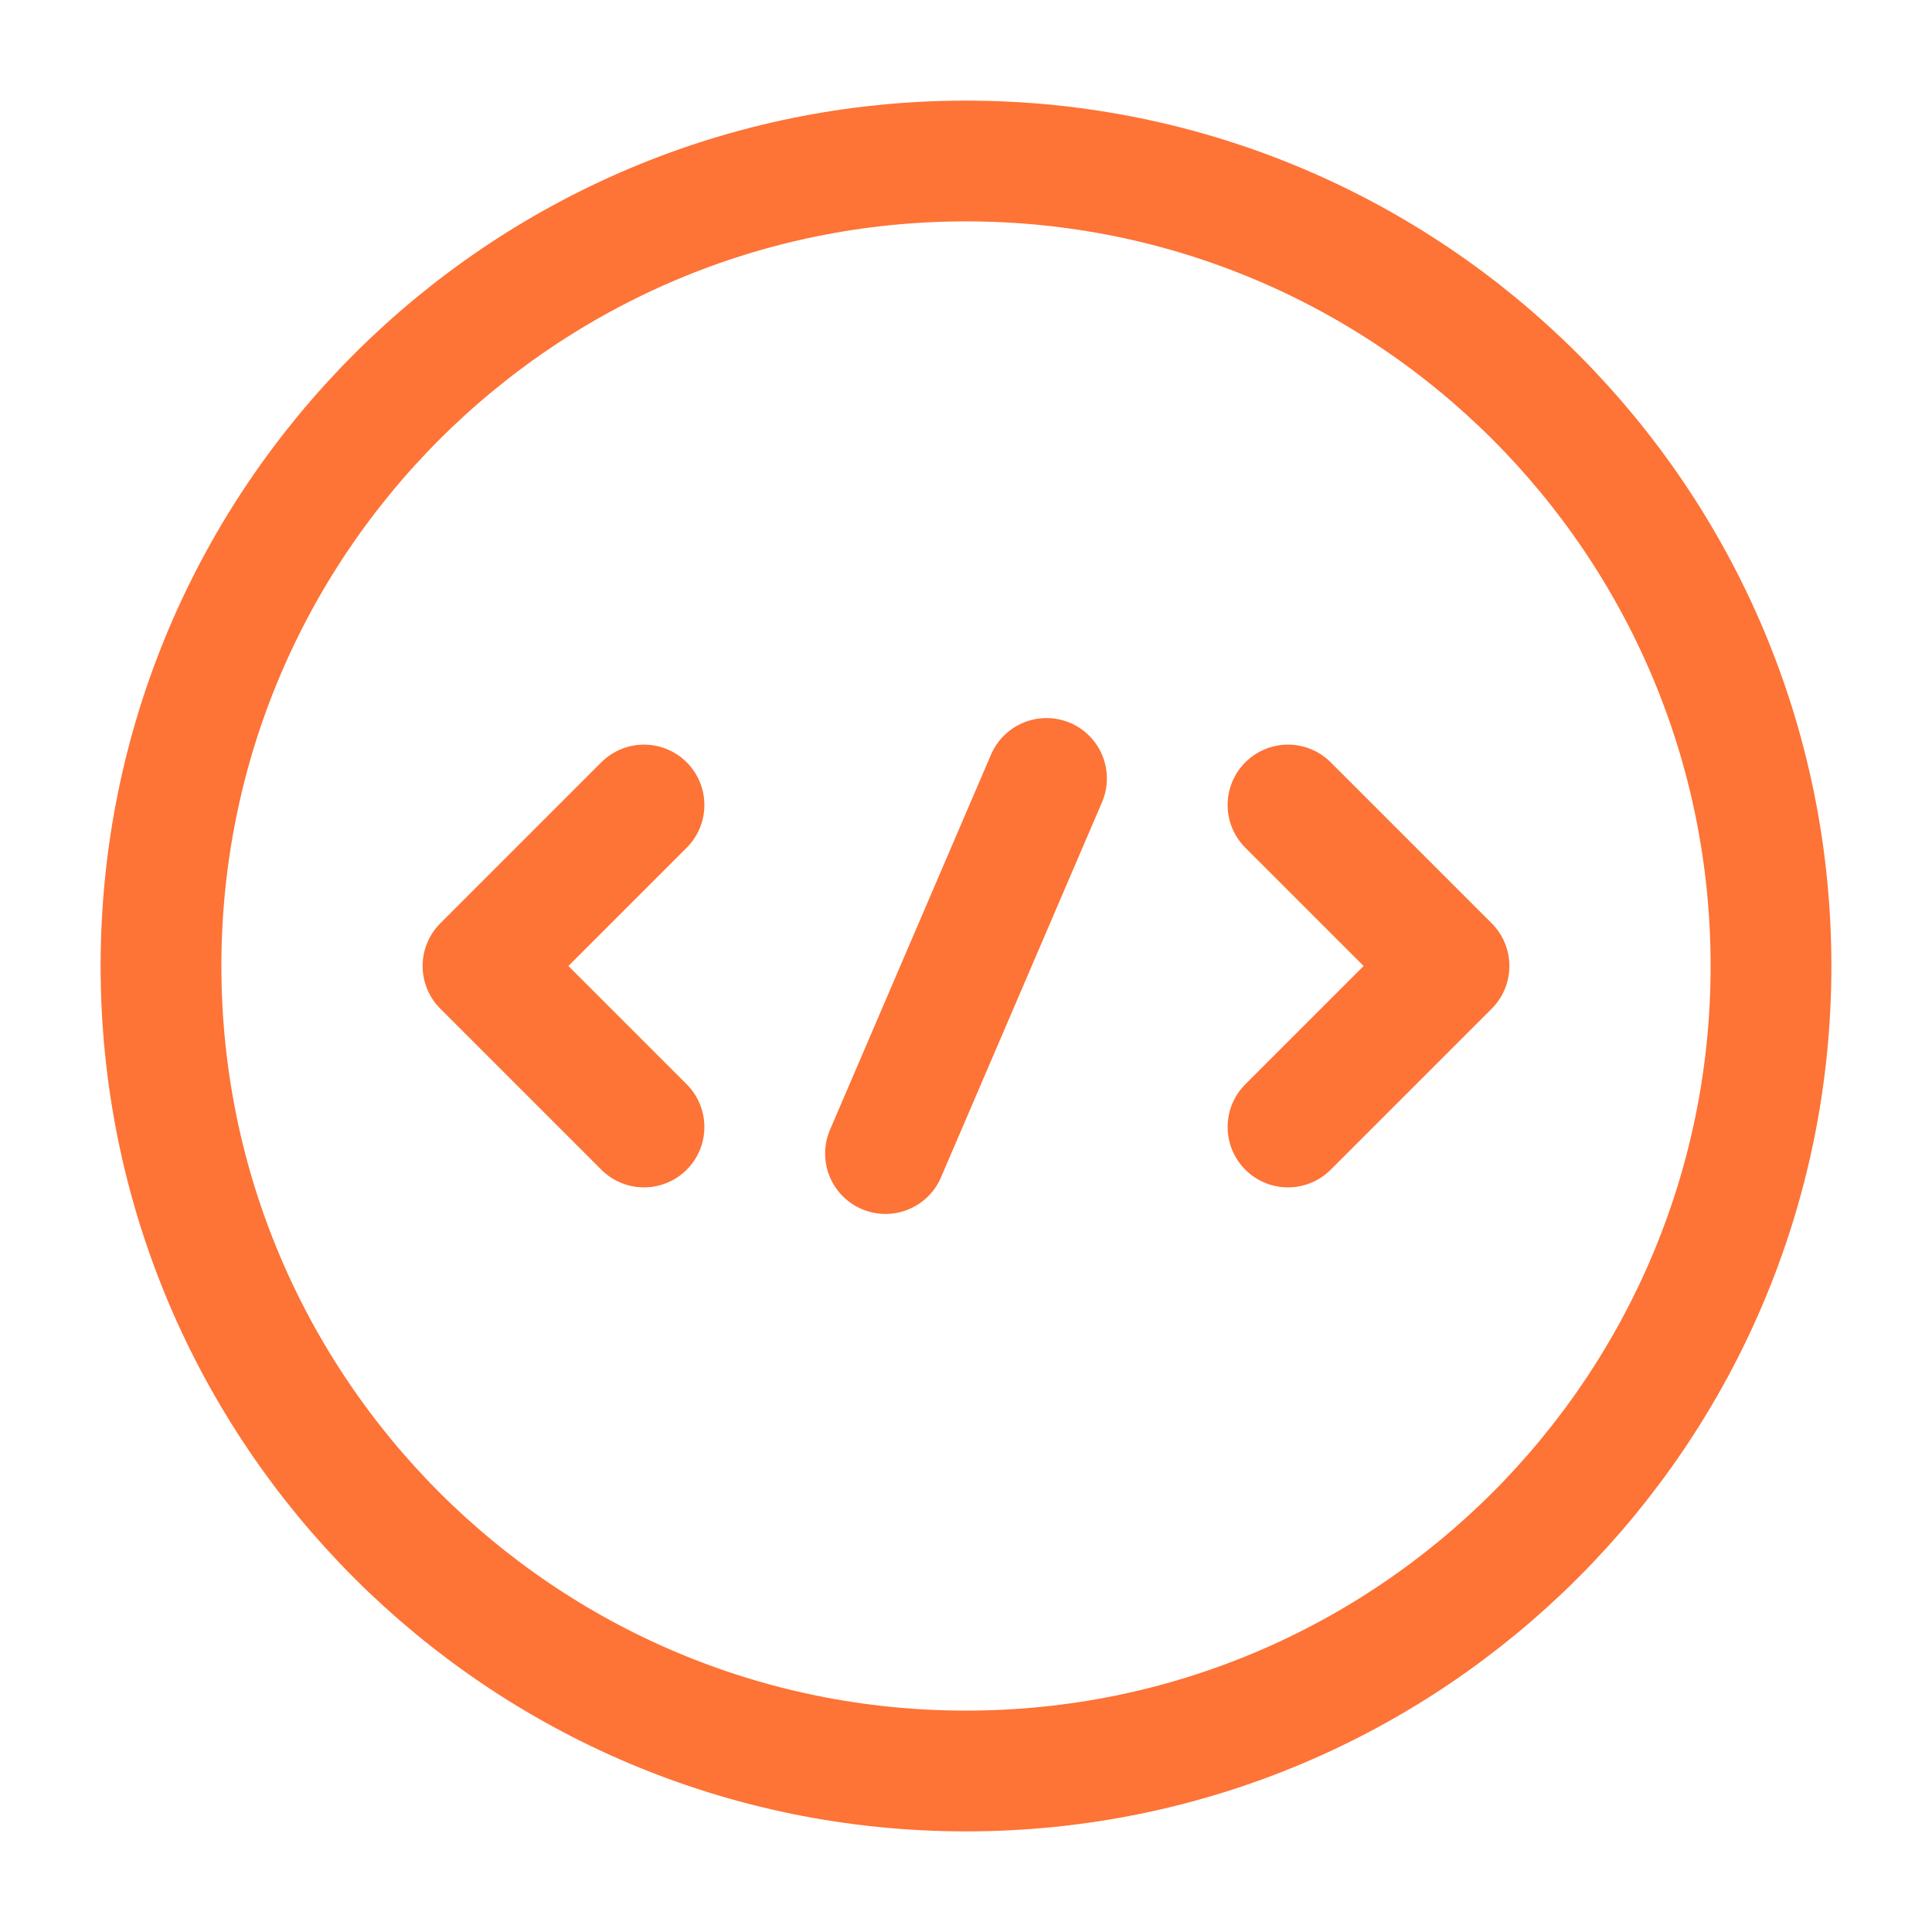 <svg width="75" height="75" viewBox="0 0 75 75" fill="none" xmlns="http://www.w3.org/2000/svg">
<path d="M25 31.25L18.75 37.5L25 43.75M50 31.25L56.25 37.5L50 43.75" stroke="#FE7336" stroke-width="4.688" stroke-miterlimit="10" stroke-linecap="round" stroke-linejoin="round"/>
<path d="M40.625 30.219L34.375 44.781M37.5 68.75C54.759 68.75 68.75 54.759 68.75 37.5C68.75 20.241 54.759 6.25 37.5 6.25C20.241 6.25 6.25 20.241 6.25 37.5C6.25 54.759 20.241 68.75 37.5 68.75Z" stroke="#FE7336" stroke-width="4.688" stroke-miterlimit="10" stroke-linecap="round" stroke-linejoin="round"/>
</svg>
